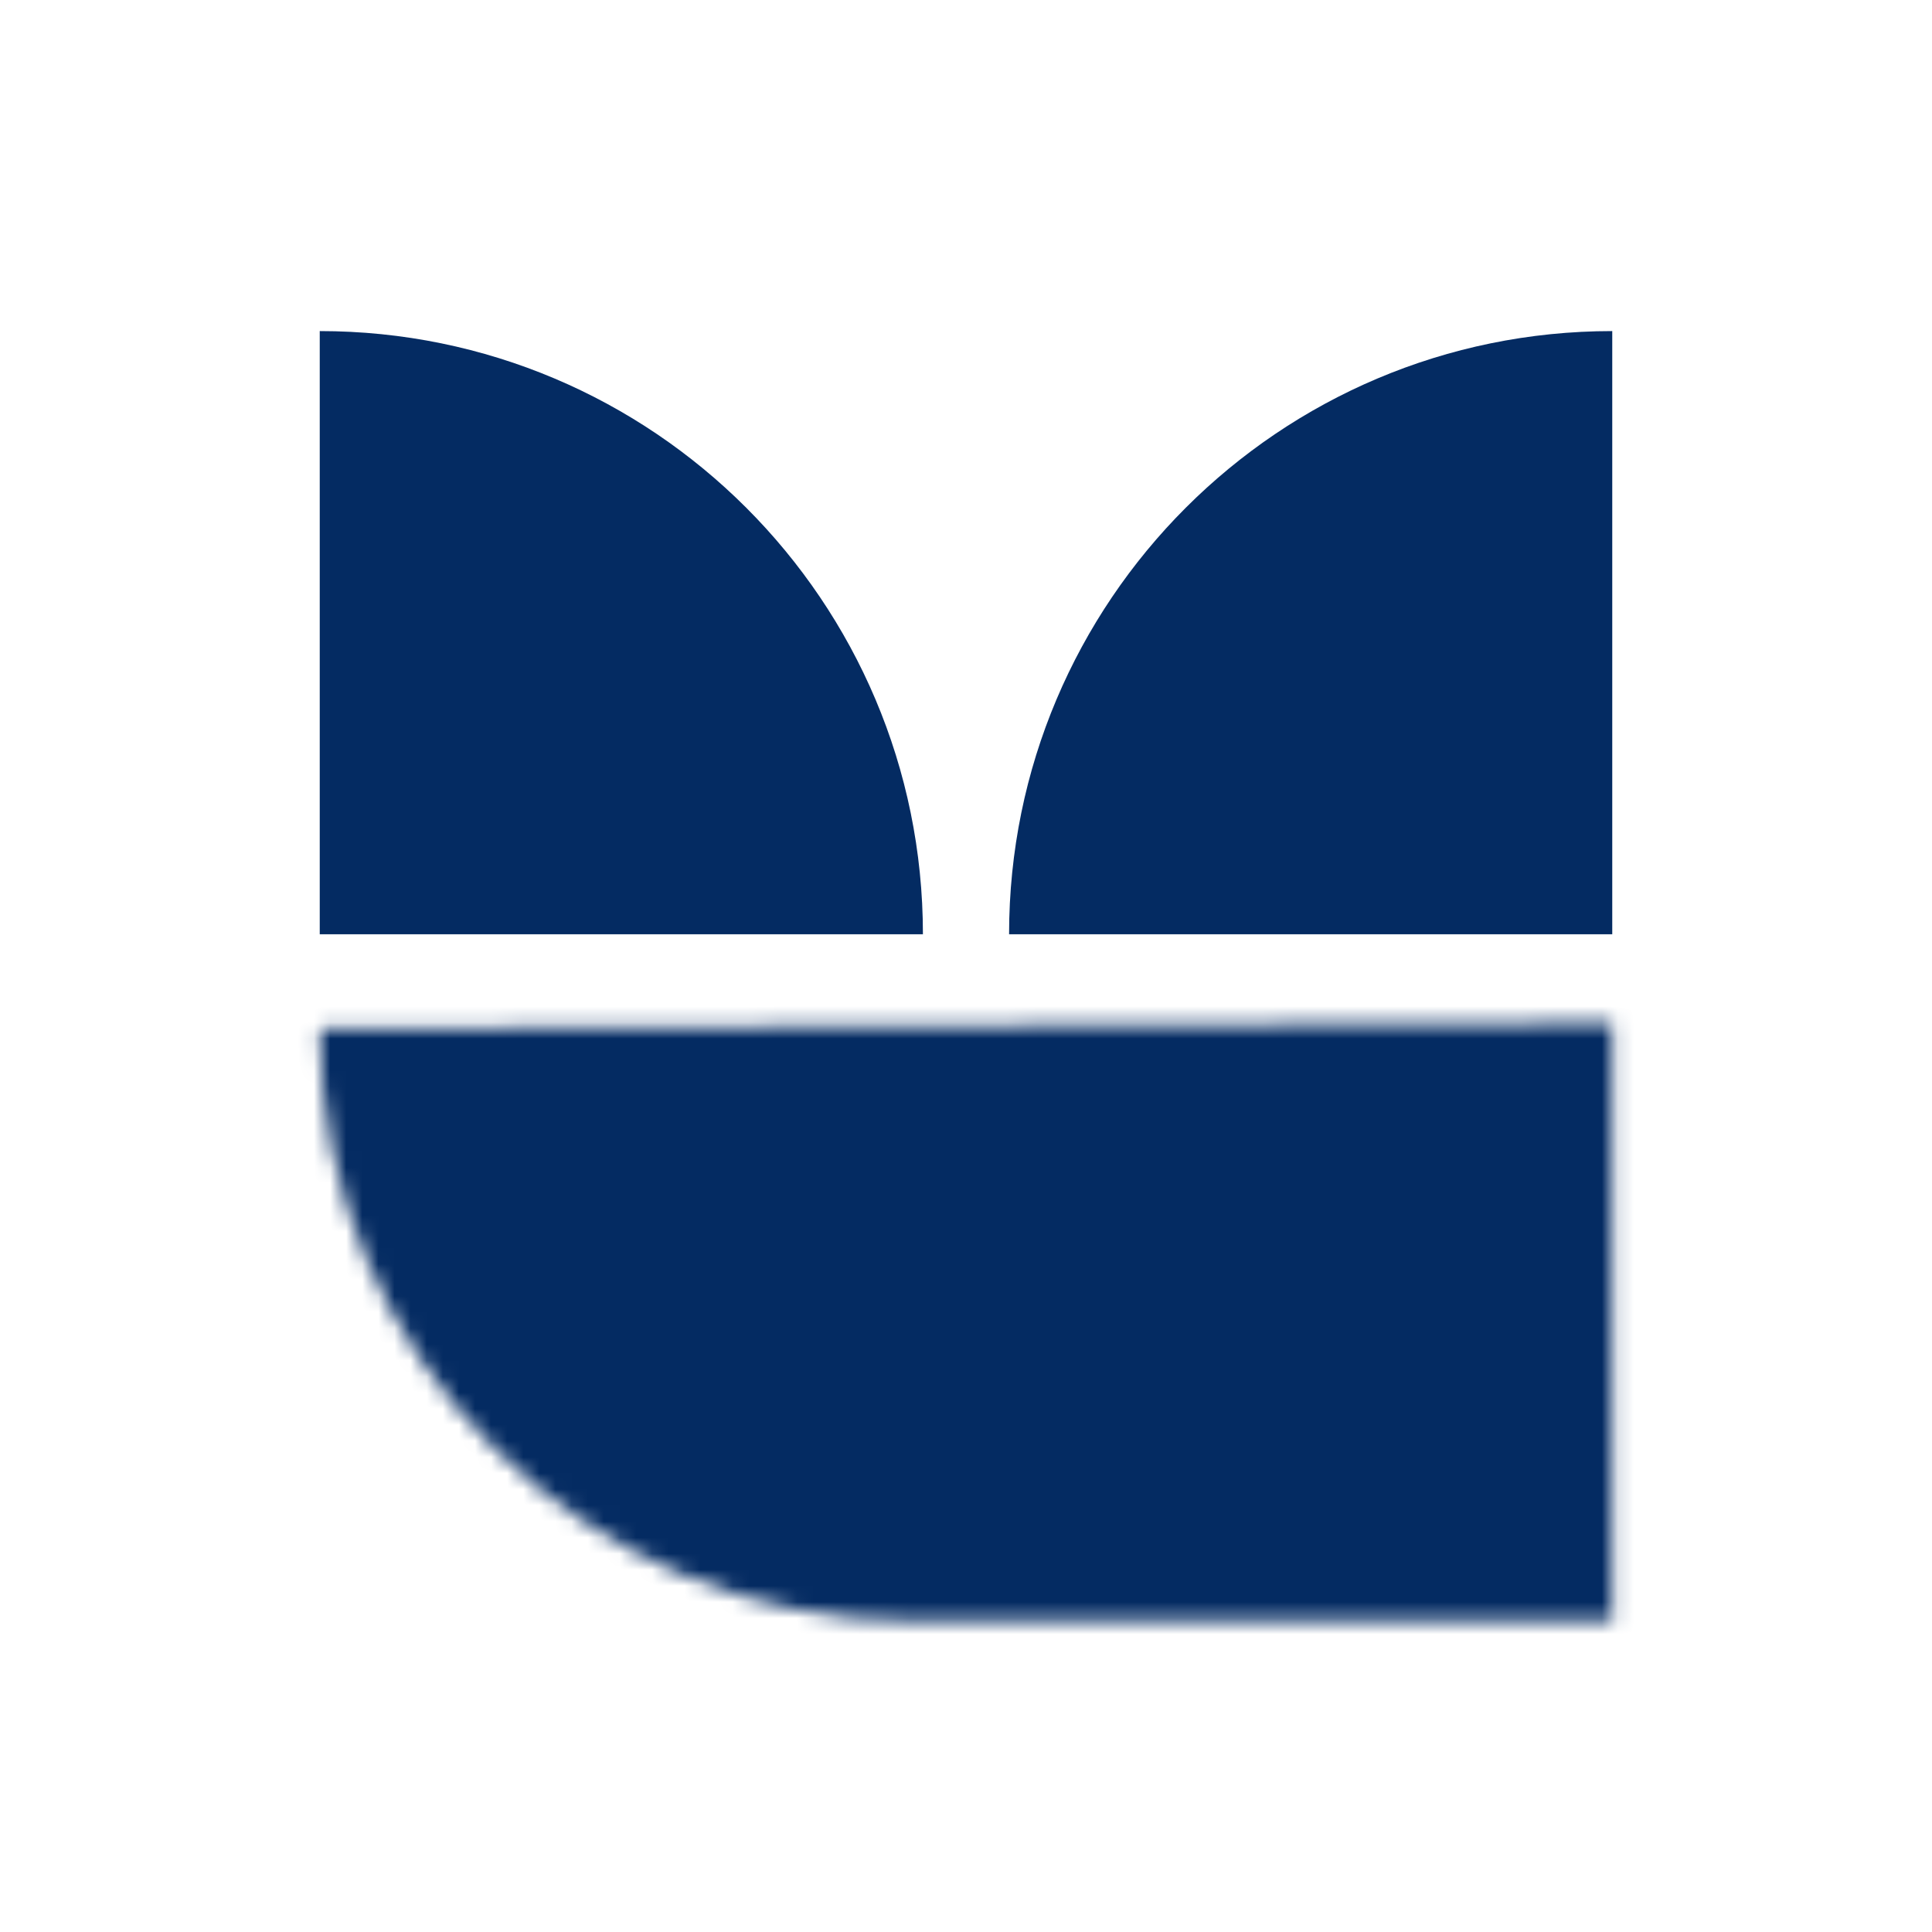 <svg width="120" height="120" viewBox="0 0 120 120" fill="none" xmlns="http://www.w3.org/2000/svg">
<g clip-path="url(#clip0_148_34)">
<mask id="mask0_148_34" style="mask-type:luminance" maskUnits="userSpaceOnUse" x="0" y="0" width="120" height="120">
<path d="M120 0H0V120H120V0Z" fill="white"/>
</mask>
<g mask="url(#mask0_148_34)">
<path d="M19.86 20.564C40.55 20.564 57.324 37.338 57.324 58.028H19.86V20.564Z" fill="#042b62"/>
<path d="M100.14 20.564C79.451 20.564 62.676 37.338 62.676 58.028H100.14V20.564Z" fill="#042b62"/>
<mask id="mask1_148_34" style="mask-type:luminance" maskUnits="userSpaceOnUse" x="19" y="63" width="82" height="38">
<path d="M100.14 63.547L19.693 63.882C20.894 63.882 19.86 63.772 19.86 64.049V63.882C19.86 84.203 36.334 100.677 56.655 100.677H100.307C100.215 100.677 100.14 100.752 100.14 100.844V63.715C100.14 63.622 100.14 63.547 100.14 63.547Z" fill="white"/>
</mask>
<g mask="url(#mask1_148_34)">
<path d="M110.008 10.529H9.658V110.879H110.008V10.529Z" fill="#042b62"/>
</g>
</g>
</g>
<defs>
<clipPath id="clip0_148_34">
<rect width="120" height="120" fill="white"/>
</clipPath>
</defs>
</svg>
